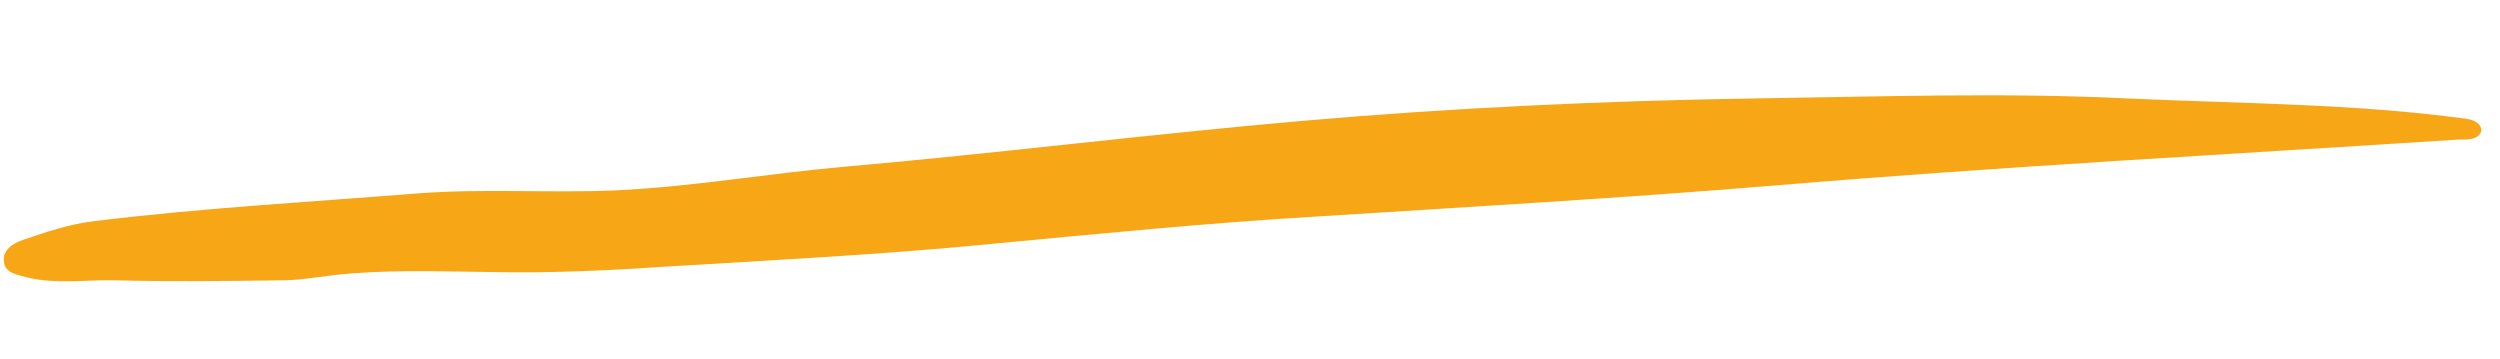 <svg width="230" height="33" viewBox="0 0 230 33" fill="none" xmlns="http://www.w3.org/2000/svg">
<path d="M226.783 12.838C228.72 12.85 228.799 11.175 226.882 10.926V10.926C216.62 9.529 206.139 9.535 195.749 9.057C184.296 8.498 172.884 8.896 161.462 9.055C147.478 9.272 133.456 9.923 119.514 11.145C105.573 12.367 91.654 14.115 77.712 15.336C70.713 15.949 63.741 17.183 56.675 17.512C50.61 17.781 44.569 17.328 38.512 17.788C28.51 18.581 18.499 19.135 8.571 20.356C6.353 20.633 4.264 21.334 2.231 22.032C1.131 22.386 0.21 23.017 0.368 24.11C0.467 25.111 1.589 25.284 2.491 25.517C5.139 26.174 7.963 25.716 10.698 25.791C15.721 25.921 20.792 25.856 25.863 25.791C27.479 25.79 29.14 25.498 30.804 25.302C35.52 24.779 40.267 24.973 45.008 25.024C50.31 25.137 55.597 24.915 60.877 24.55C70.998 23.941 81.179 23.425 91.228 22.438C101.001 21.515 110.772 20.544 120.559 19.955C134.959 19.042 149.42 18.22 163.808 17.02C184.586 15.291 205.39 14.185 226.183 12.839C226.38 12.835 226.581 12.836 226.783 12.838Z" fill="#F7A615"/>
</svg>
